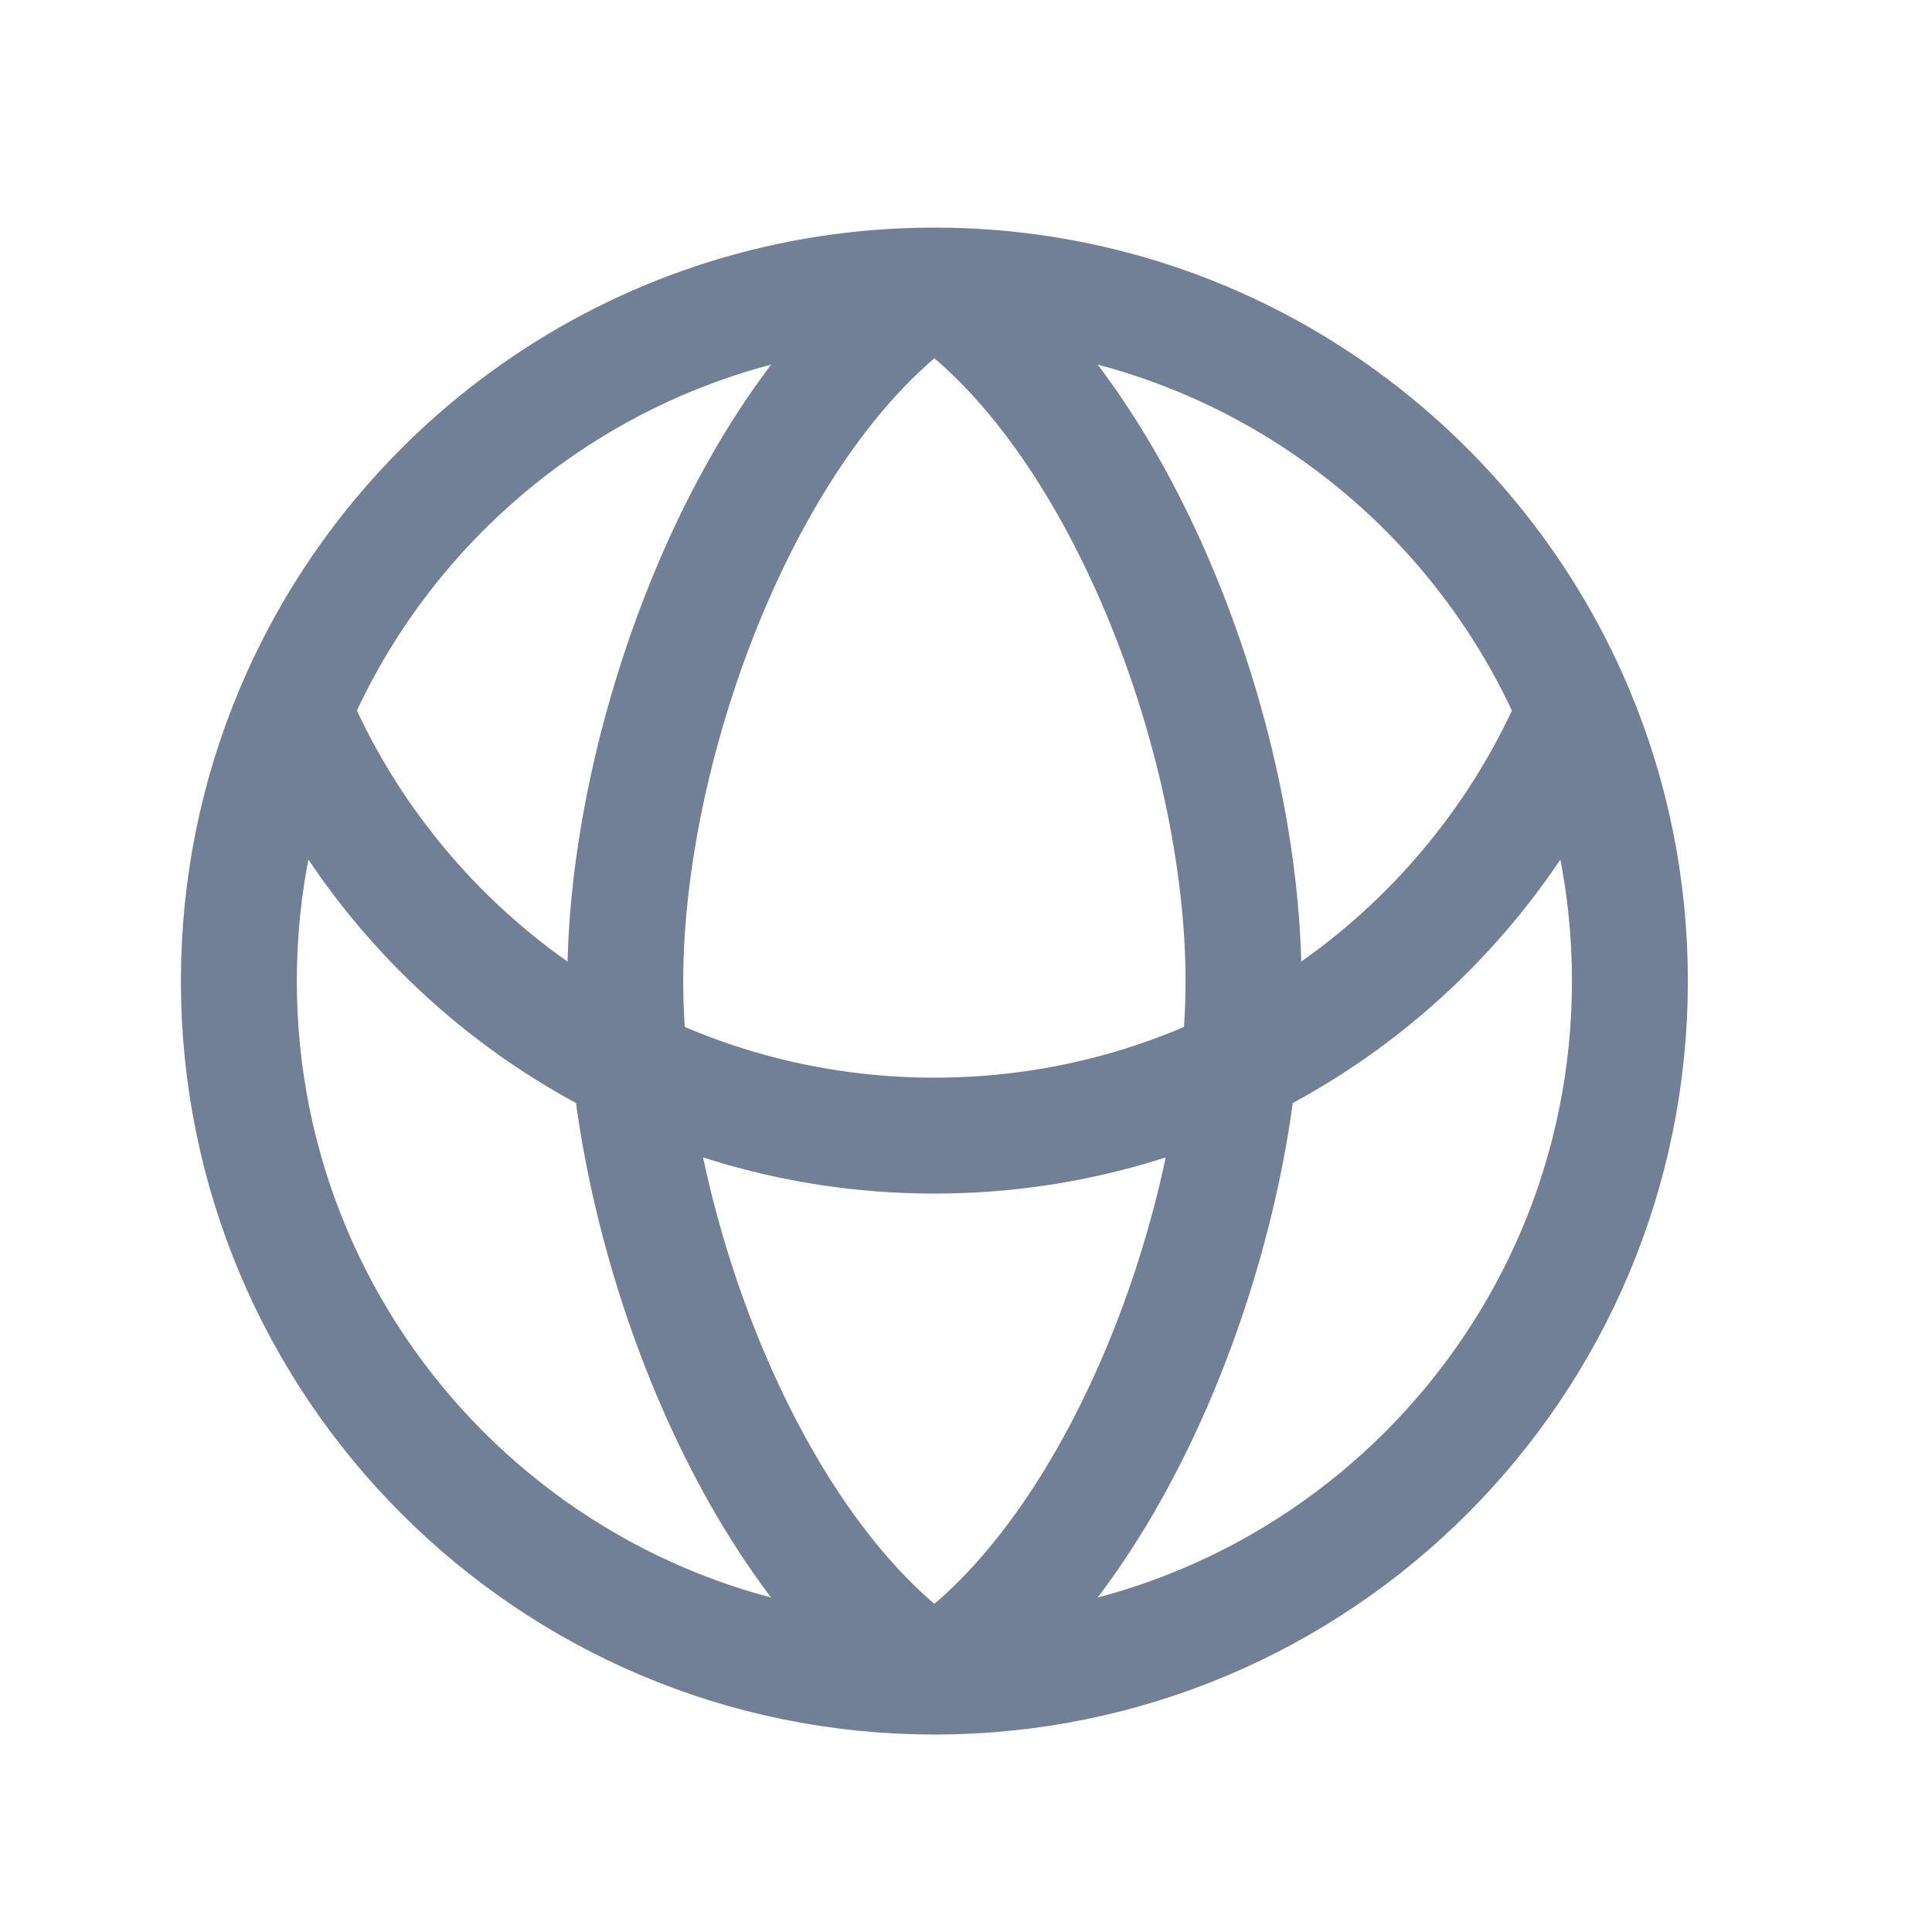 <svg width="25" height="25" viewBox="0 0 25 25" fill="none" xmlns="http://www.w3.org/2000/svg">
<path d="M12.091 21.695C17.061 21.695 21.091 17.666 21.091 12.695C21.091 11.454 20.84 10.271 20.385 9.195M12.091 21.695C7.12 21.695 3.091 17.666 3.091 12.695C3.091 11.454 3.342 10.271 3.797 9.195M12.091 21.695C14.503 20.081 16.091 15.816 16.091 12.695C16.091 9.575 14.503 5.31 12.091 3.695M12.091 21.695C9.679 20.081 8.091 15.816 8.091 12.695C8.091 9.575 9.679 5.31 12.091 3.695M12.091 3.695C8.362 3.695 5.162 5.963 3.797 9.195M12.091 3.695C15.82 3.695 19.019 5.963 20.385 9.195M3.797 9.195C5.162 12.427 8.362 14.695 12.091 14.695C15.82 14.695 19.019 12.427 20.385 9.195" stroke="#718096" stroke-width="1.5" stroke-linejoin="round"/>
</svg>
